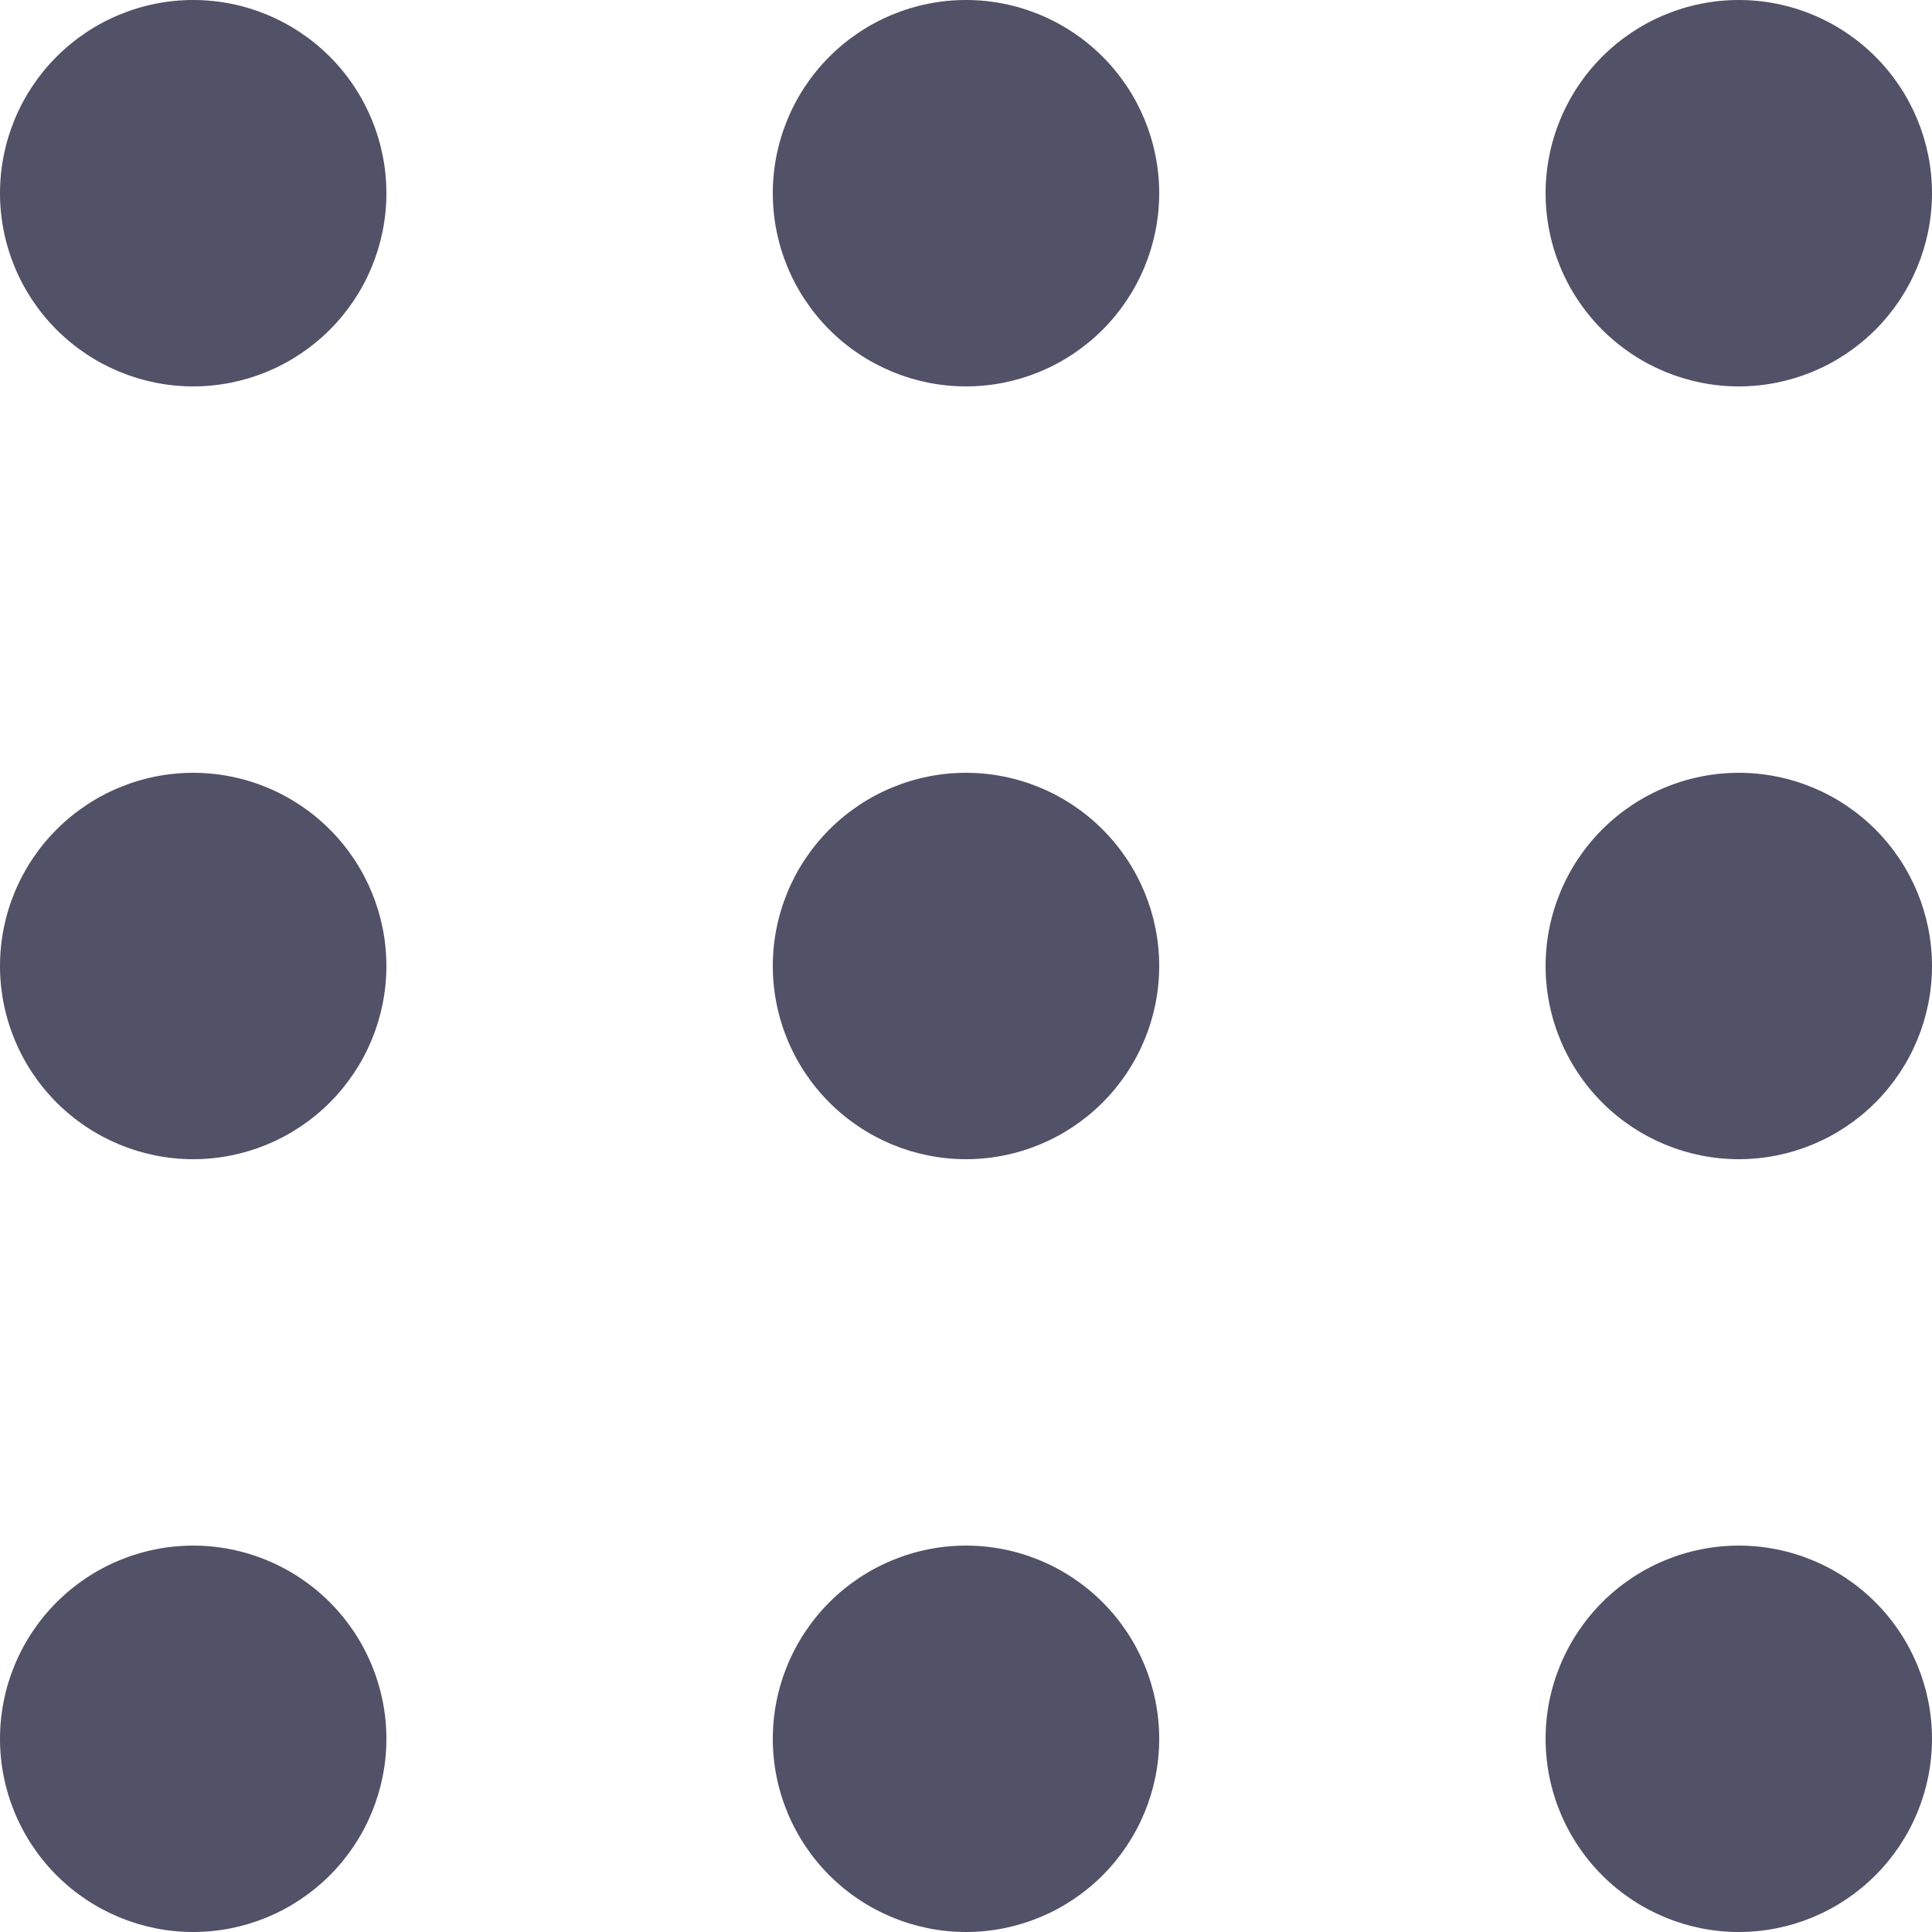 <svg width="16" height="16" viewBox="0 0 16 16" fill="none" xmlns="http://www.w3.org/2000/svg">
<path fill-rule="evenodd" clip-rule="evenodd" d="M1.6 0C2.024 0 2.431 0.169 2.731 0.469C3.031 0.769 3.2 1.176 3.2 1.6C3.2 2.024 3.031 2.431 2.731 2.731C2.431 3.031 2.024 3.2 1.6 3.2C1.176 3.2 0.769 3.031 0.469 2.731C0.169 2.431 0 2.024 0 1.6C0 1.176 0.169 0.769 0.469 0.469C0.769 0.169 1.176 0 1.6 0ZM8 0C8.424 0 8.831 0.169 9.131 0.469C9.431 0.769 9.6 1.176 9.6 1.6C9.6 2.024 9.431 2.431 9.131 2.731C8.831 3.031 8.424 3.2 8 3.2C7.576 3.2 7.169 3.031 6.869 2.731C6.569 2.431 6.4 2.024 6.4 1.6C6.4 1.176 6.569 0.769 6.869 0.469C7.169 0.169 7.576 0 8 0ZM16 1.6C16 1.176 15.831 0.769 15.531 0.469C15.231 0.169 14.824 0 14.4 0C13.976 0 13.569 0.169 13.269 0.469C12.969 0.769 12.8 1.176 12.8 1.6C12.8 2.024 12.969 2.431 13.269 2.731C13.569 3.031 13.976 3.2 14.4 3.2C14.824 3.2 15.231 3.031 15.531 2.731C15.831 2.431 16 2.024 16 1.6ZM1.6 6.4C2.024 6.4 2.431 6.569 2.731 6.869C3.031 7.169 3.2 7.576 3.2 8C3.2 8.424 3.031 8.831 2.731 9.131C2.431 9.431 2.024 9.6 1.6 9.6C1.176 9.6 0.769 9.431 0.469 9.131C0.169 8.831 0 8.424 0 8C0 7.576 0.169 7.169 0.469 6.869C0.769 6.569 1.176 6.4 1.6 6.4ZM9.6 8C9.6 7.576 9.431 7.169 9.131 6.869C8.831 6.569 8.424 6.4 8 6.4C7.576 6.4 7.169 6.569 6.869 6.869C6.569 7.169 6.4 7.576 6.4 8C6.4 8.424 6.569 8.831 6.869 9.131C7.169 9.431 7.576 9.6 8 9.6C8.424 9.6 8.831 9.431 9.131 9.131C9.431 8.831 9.6 8.424 9.6 8ZM14.4 6.4C14.824 6.4 15.231 6.569 15.531 6.869C15.831 7.169 16 7.576 16 8C16 8.424 15.831 8.831 15.531 9.131C15.231 9.431 14.824 9.6 14.4 9.6C13.976 9.6 13.569 9.431 13.269 9.131C12.969 8.831 12.8 8.424 12.8 8C12.8 7.576 12.969 7.169 13.269 6.869C13.569 6.569 13.976 6.4 14.4 6.4ZM3.2 14.4C3.2 13.976 3.031 13.569 2.731 13.269C2.431 12.969 2.024 12.8 1.6 12.8C1.176 12.8 0.769 12.969 0.469 13.269C0.169 13.569 0 13.976 0 14.4C0 14.824 0.169 15.231 0.469 15.531C0.769 15.831 1.176 16 1.6 16C2.024 16 2.431 15.831 2.731 15.531C3.031 15.231 3.2 14.824 3.2 14.4ZM8 12.8C8.424 12.8 8.831 12.969 9.131 13.269C9.431 13.569 9.6 13.976 9.6 14.4C9.6 14.824 9.431 15.231 9.131 15.531C8.831 15.831 8.424 16 8 16C7.576 16 7.169 15.831 6.869 15.531C6.569 15.231 6.4 14.824 6.4 14.4C6.4 13.976 6.569 13.569 6.869 13.269C7.169 12.969 7.576 12.8 8 12.8ZM16 14.4C16 13.976 15.831 13.569 15.531 13.269C15.231 12.969 14.824 12.8 14.4 12.8C13.976 12.8 13.569 12.969 13.269 13.269C12.969 13.569 12.8 13.976 12.8 14.4C12.8 14.824 12.969 15.231 13.269 15.531C13.569 15.831 13.976 16 14.4 16C14.824 16 15.231 15.831 15.531 15.531C15.831 15.231 16 14.824 16 14.4Z" fill="#515167"/>
</svg>
